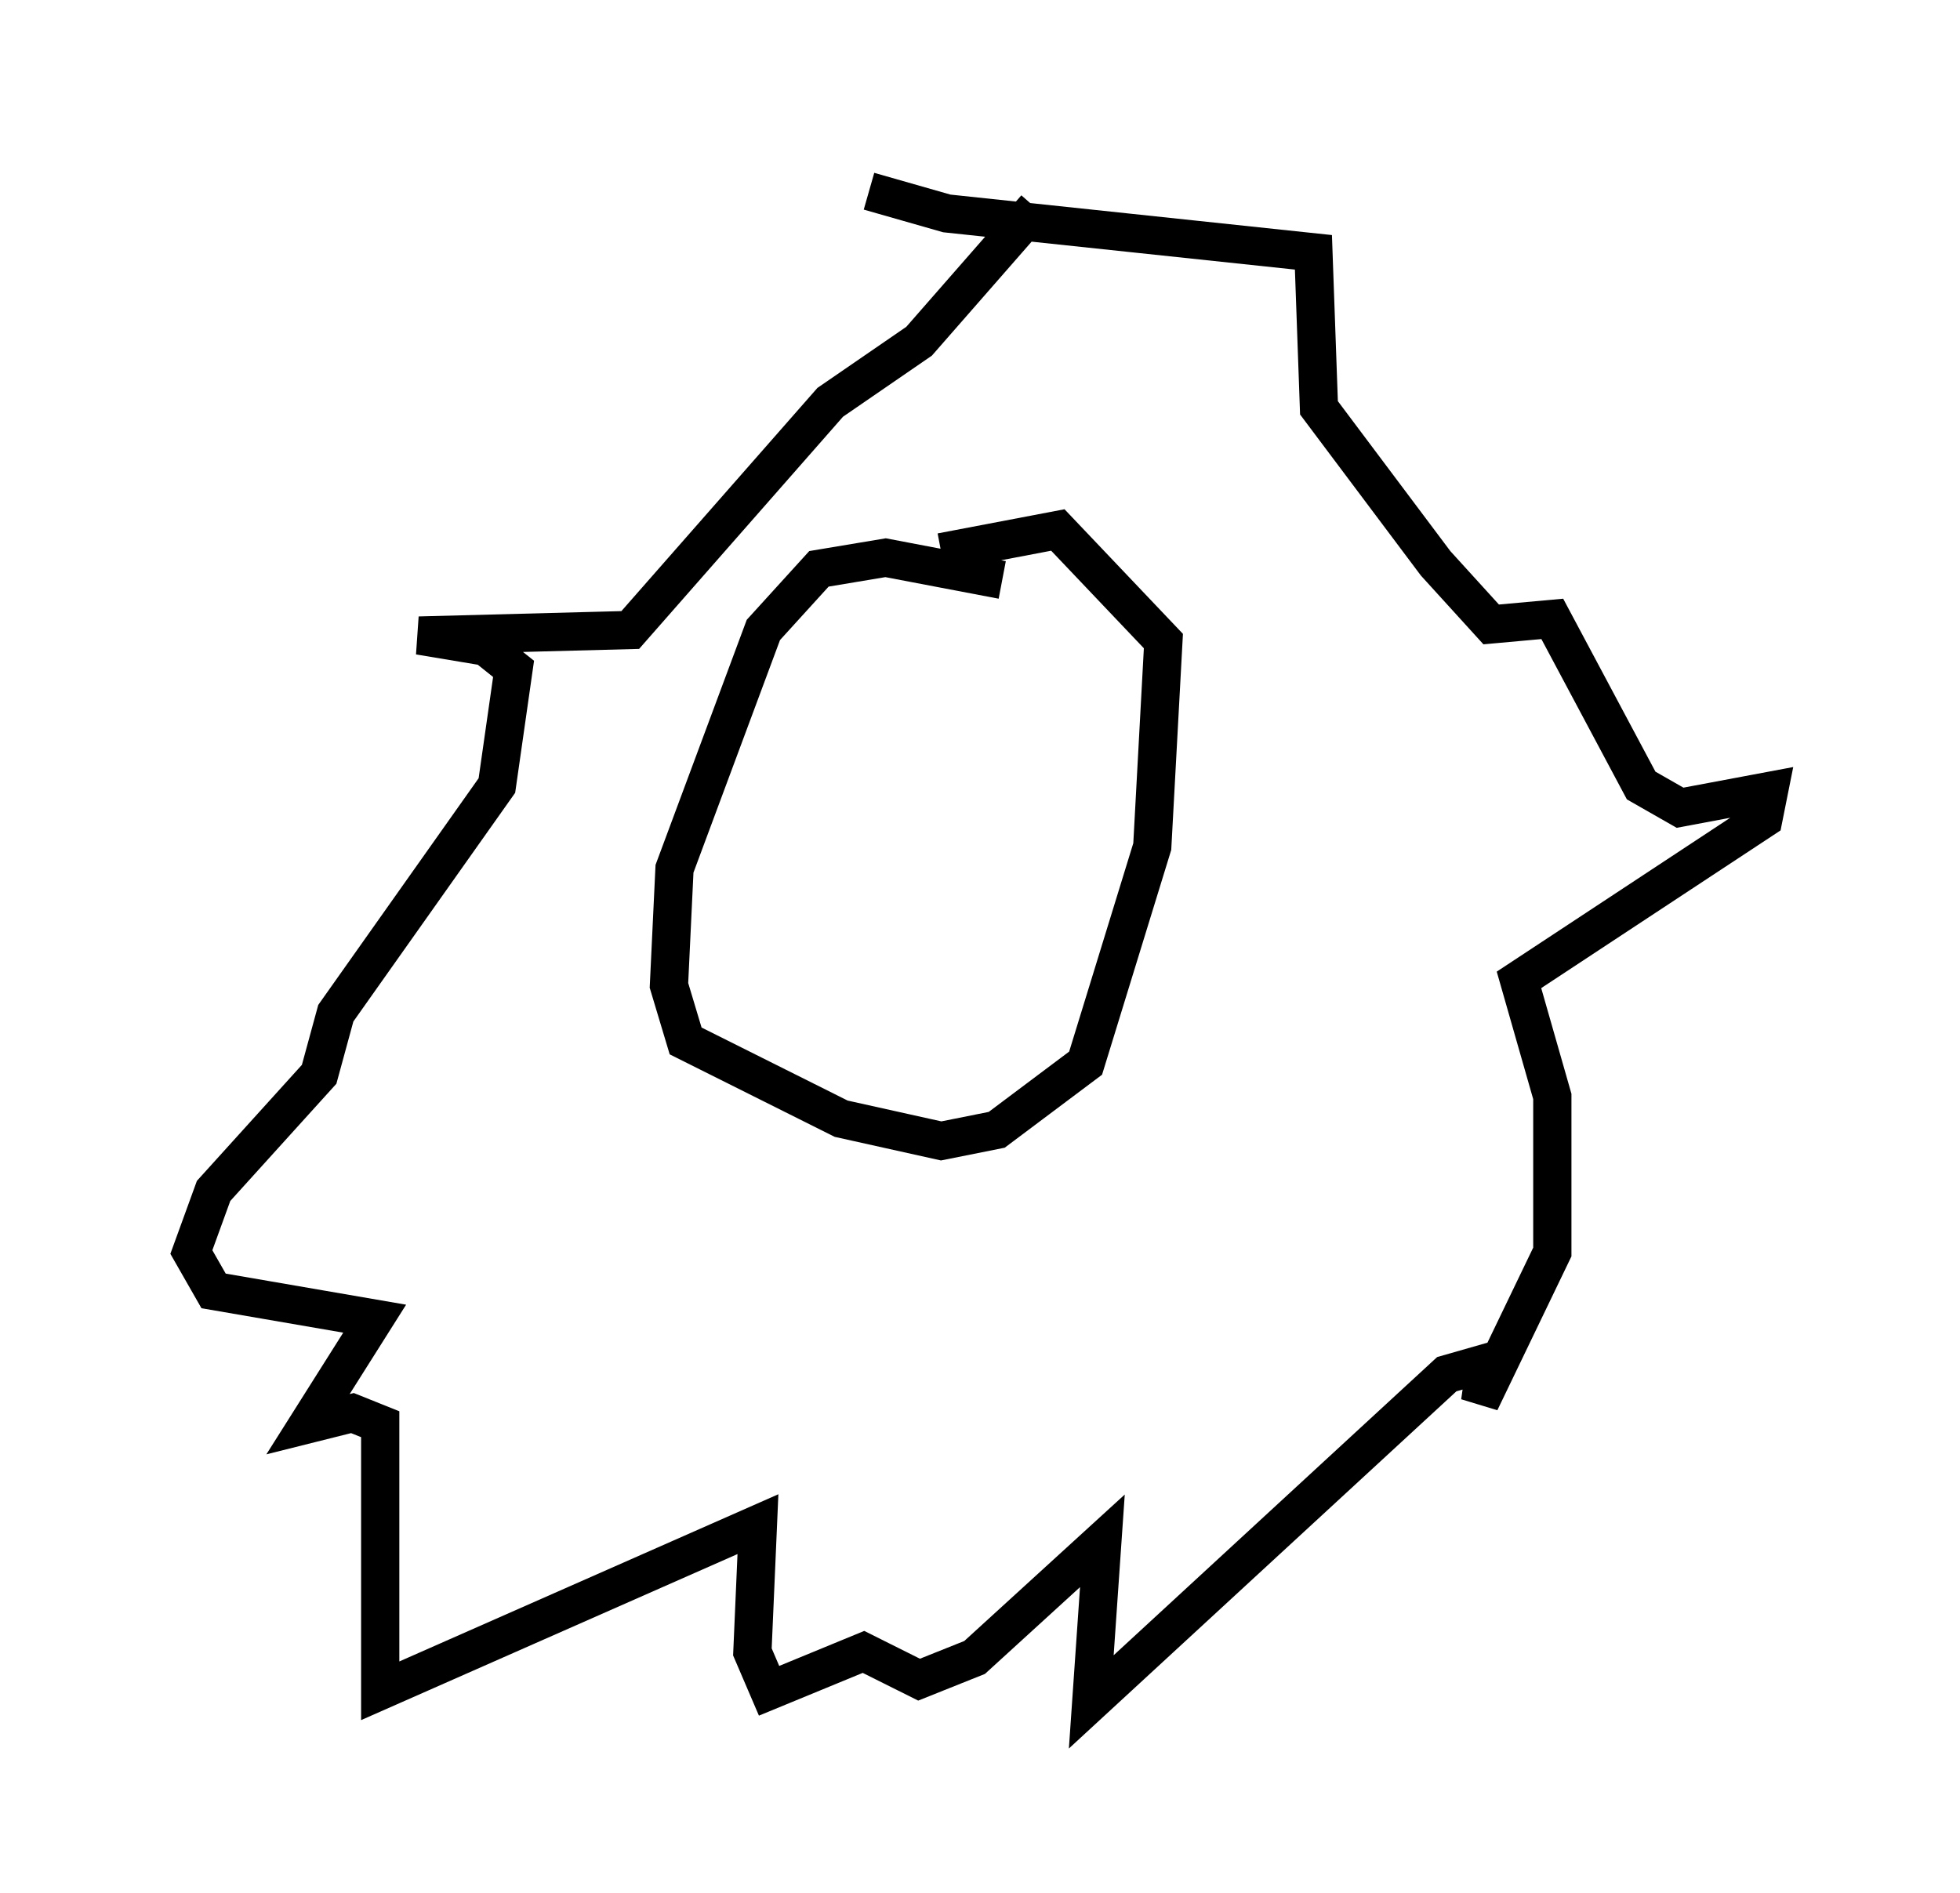 <?xml version="1.0" encoding="utf-8" ?>
<svg baseProfile="full" height="49.508" version="1.1" width="51.251" xmlns="http://www.w3.org/2000/svg" xmlns:ev="http://www.w3.org/2001/xml-events" xmlns:xlink="http://www.w3.org/1999/xlink"><defs /><rect fill="white" height="49.508" width="51.251" x="0" y="0" /><path d="M26.788, 16.039 m-0.581, -0.872 l-3.05, -0.581 -1.743, 0.291 l-1.453, 1.598 -2.324, 6.246 l-0.145, 3.05 0.436, 1.453 l4.067, 2.034 2.615, 0.581 l1.453, -0.291 2.324, -1.743 l1.743, -5.665 0.291, -5.374 l-2.76, -2.905 -3.05, 0.581 m-1.888, -9.441 l2.034, 0.581 9.587, 1.017 l0.145, 4.067 3.05, 4.067 l1.453, 1.598 1.598, -0.145 l2.324, 4.358 1.017, 0.581 l2.324, -0.436 -0.145, 0.726 l-6.391, 4.212 0.872, 3.05 l0.0, 4.067 -1.888, 3.922 l0.145, -1.017 -1.017, 0.291 l-9.296, 8.57 0.291, -4.212 l-3.341, 3.05 -1.453, 0.581 l-1.453, -0.726 -2.469, 1.017 l-0.436, -1.017 0.145, -3.341 l-9.877, 4.358 0.0, -6.972 l-0.726, -0.291 -1.162, 0.291 l1.743, -2.76 -4.212, -0.726 l-0.581, -1.017 0.581, -1.598 l2.76, -3.05 0.436, -1.598 l4.212, -5.955 0.436, -3.05 l-0.726, -0.581 -1.743, -0.291 l5.52, -0.145 5.229, -5.955 l2.324, -1.598 3.05, -3.486 m1.743, 15.978 " fill="none" stroke="black" stroke-width="1" /></svg>